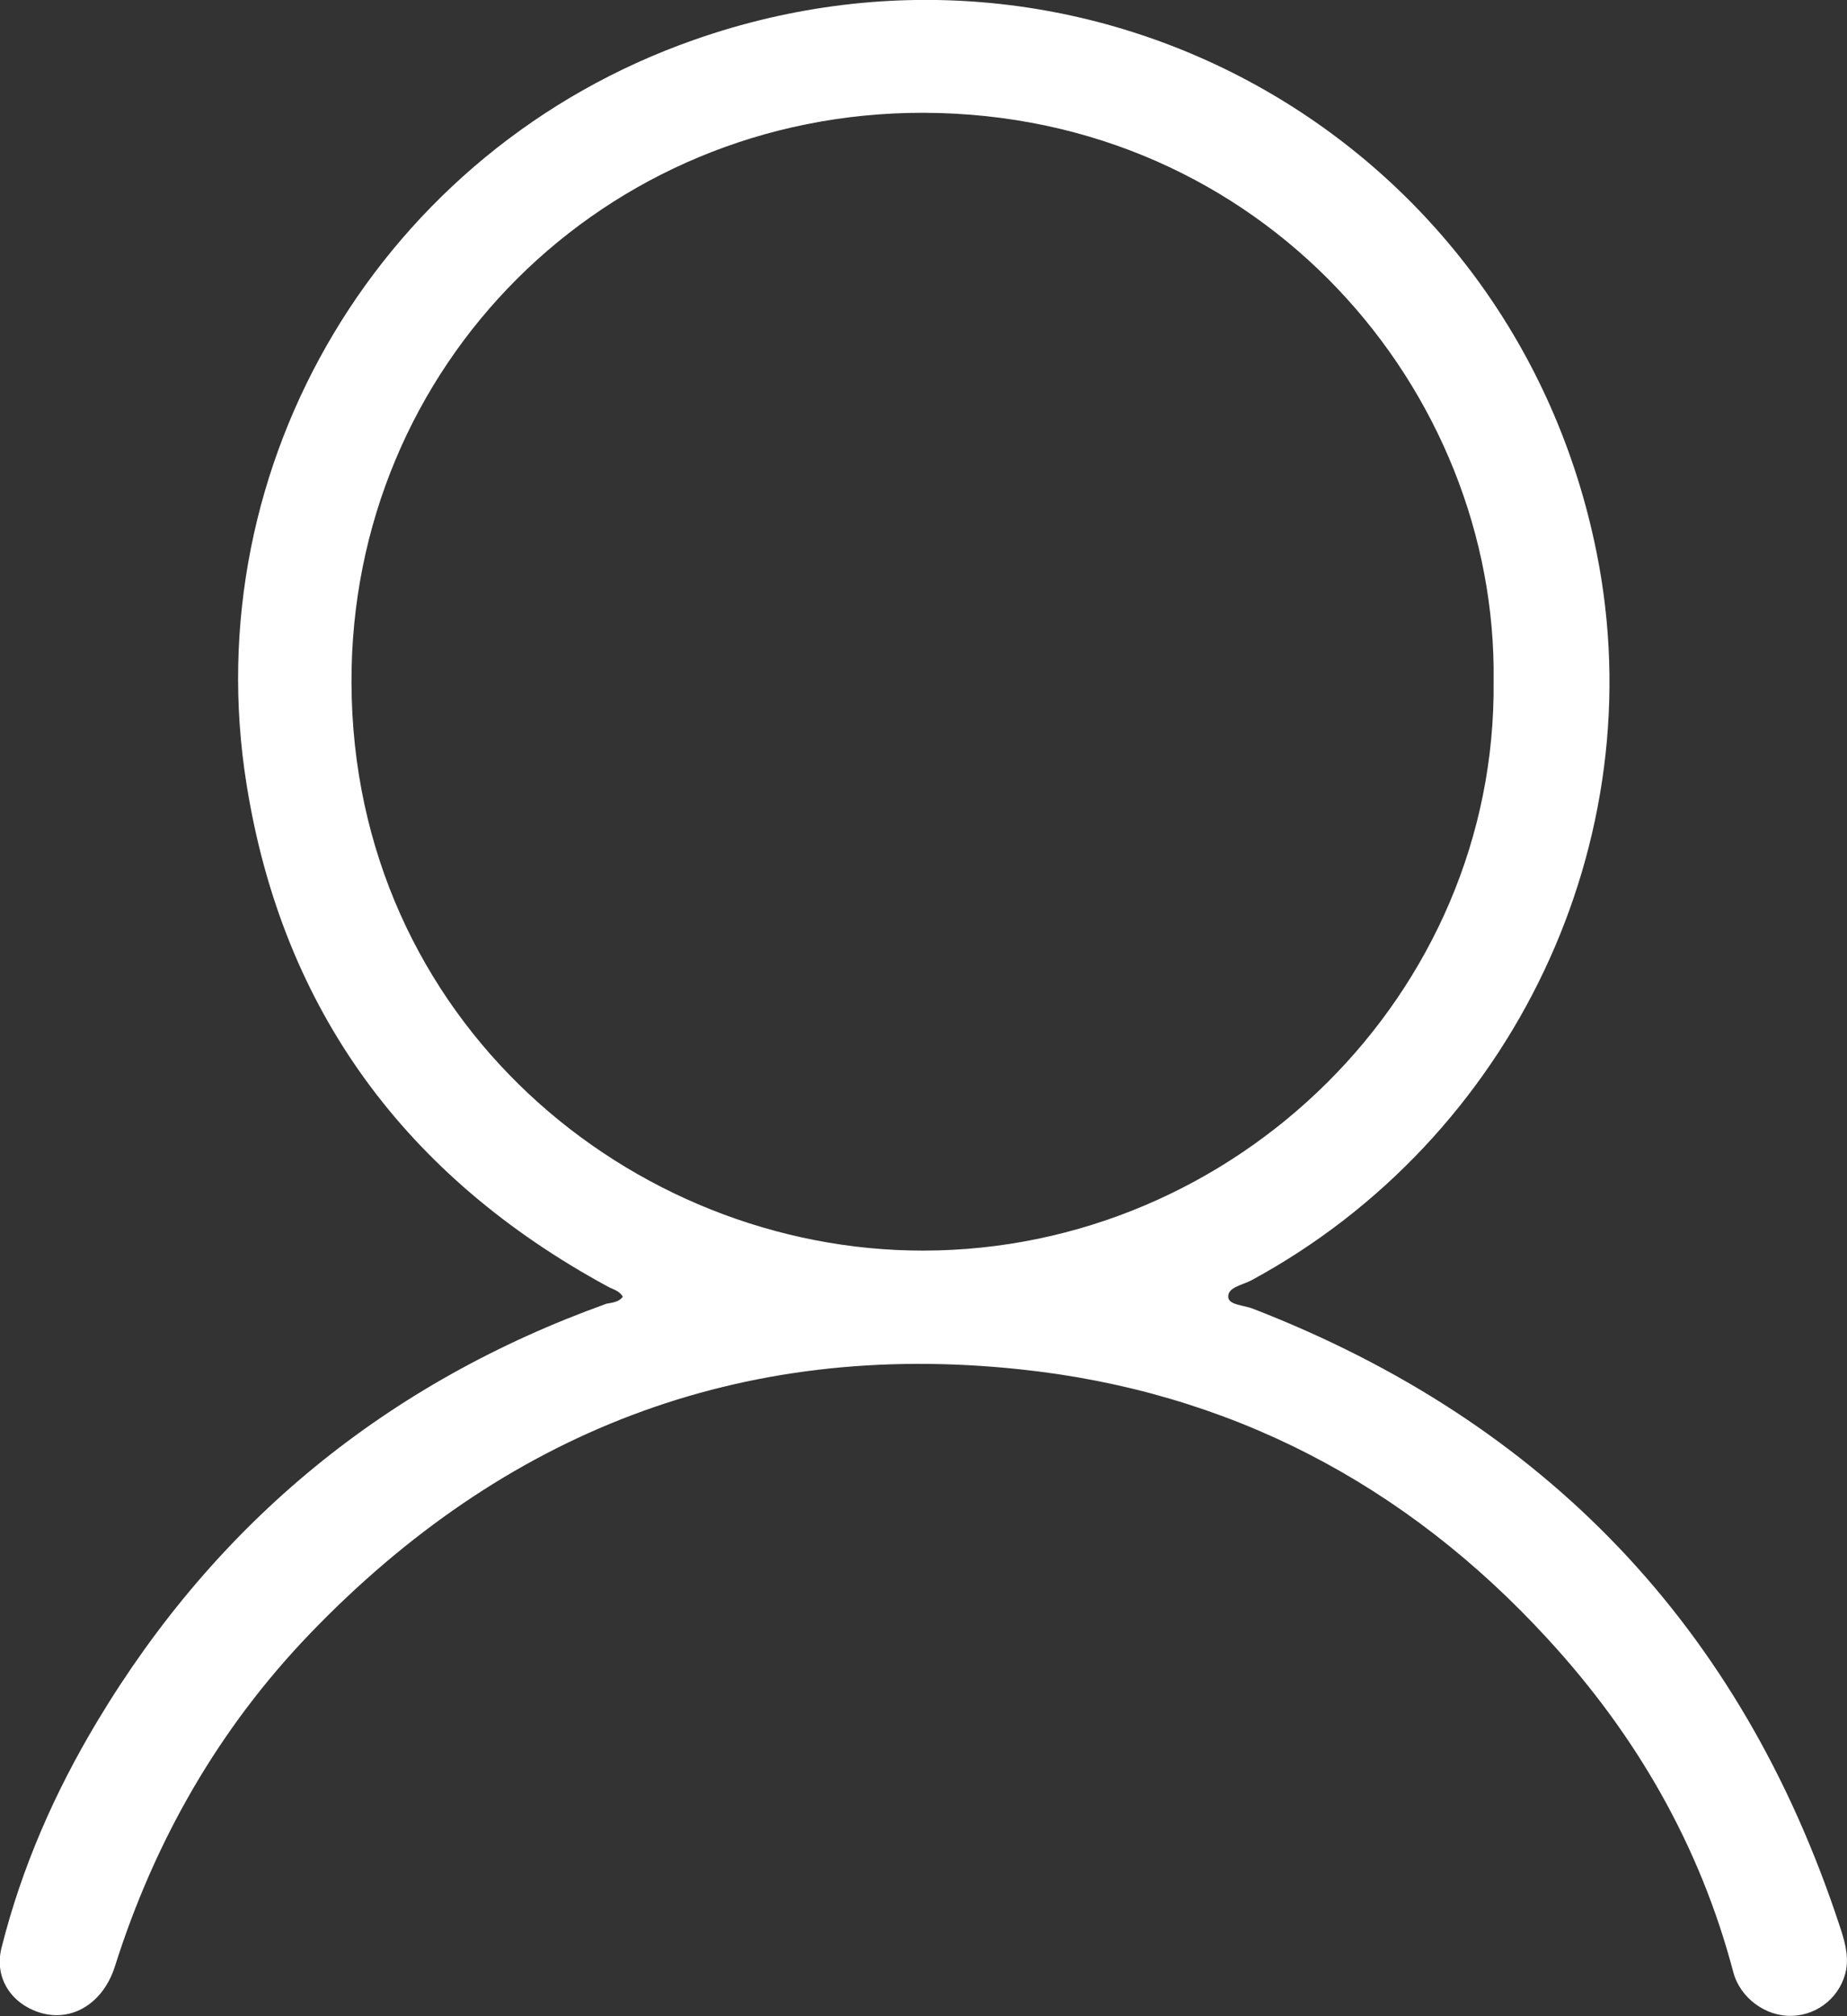 <svg width="33" height="36" viewBox="0 0 33 36" fill="none" xmlns="http://www.w3.org/2000/svg">
<rect x="0" y="0" width="33" height="36" fill="#333333" stroke="none"/>
<g clip-path="url(#clip0)">
<path d="M11.127 23.154C11.067 23.043 10.949 23.023 10.857 22.971C7.253 21.015 5.05 18.039 4.406 14.01C3.485 8.28 6.826 2.668 12.396 0.713C19.505 -1.786 27.054 2.511 28.527 9.87C29.56 15.011 27.035 20.328 22.359 22.86C22.201 22.945 21.931 22.984 21.945 23.16C21.951 23.304 22.234 23.304 22.392 23.37C27.62 25.397 31.112 29.067 32.861 34.364C32.947 34.62 33.032 34.888 32.986 35.163C32.901 35.633 32.493 35.98 32.02 35.993C31.553 36.013 31.086 35.673 30.967 35.208C30.369 32.945 29.231 30.977 27.653 29.263C25.114 26.496 21.958 24.841 18.216 24.449C13.218 23.919 8.989 25.58 5.53 29.178C3.899 30.878 2.761 32.873 2.051 35.117C1.841 35.771 1.288 36.104 0.729 35.941C0.203 35.784 -0.106 35.319 0.026 34.783C0.387 33.344 0.979 31.997 1.742 30.728C3.879 27.17 6.918 24.684 10.837 23.278C10.942 23.258 11.054 23.252 11.127 23.154ZM26.686 12.165C26.759 6.985 22.569 2.027 16.493 2.014C10.791 2.008 6.26 6.527 6.28 12.192C6.3 18.216 11.271 22.336 16.499 22.33C22.083 22.323 26.745 17.738 26.686 12.165Z" fill="white"/>
</g>
<defs>
<clipPath id="clip0">
<rect width="33" height="36" fill="white"/>
</clipPath>
</defs>
</svg>
